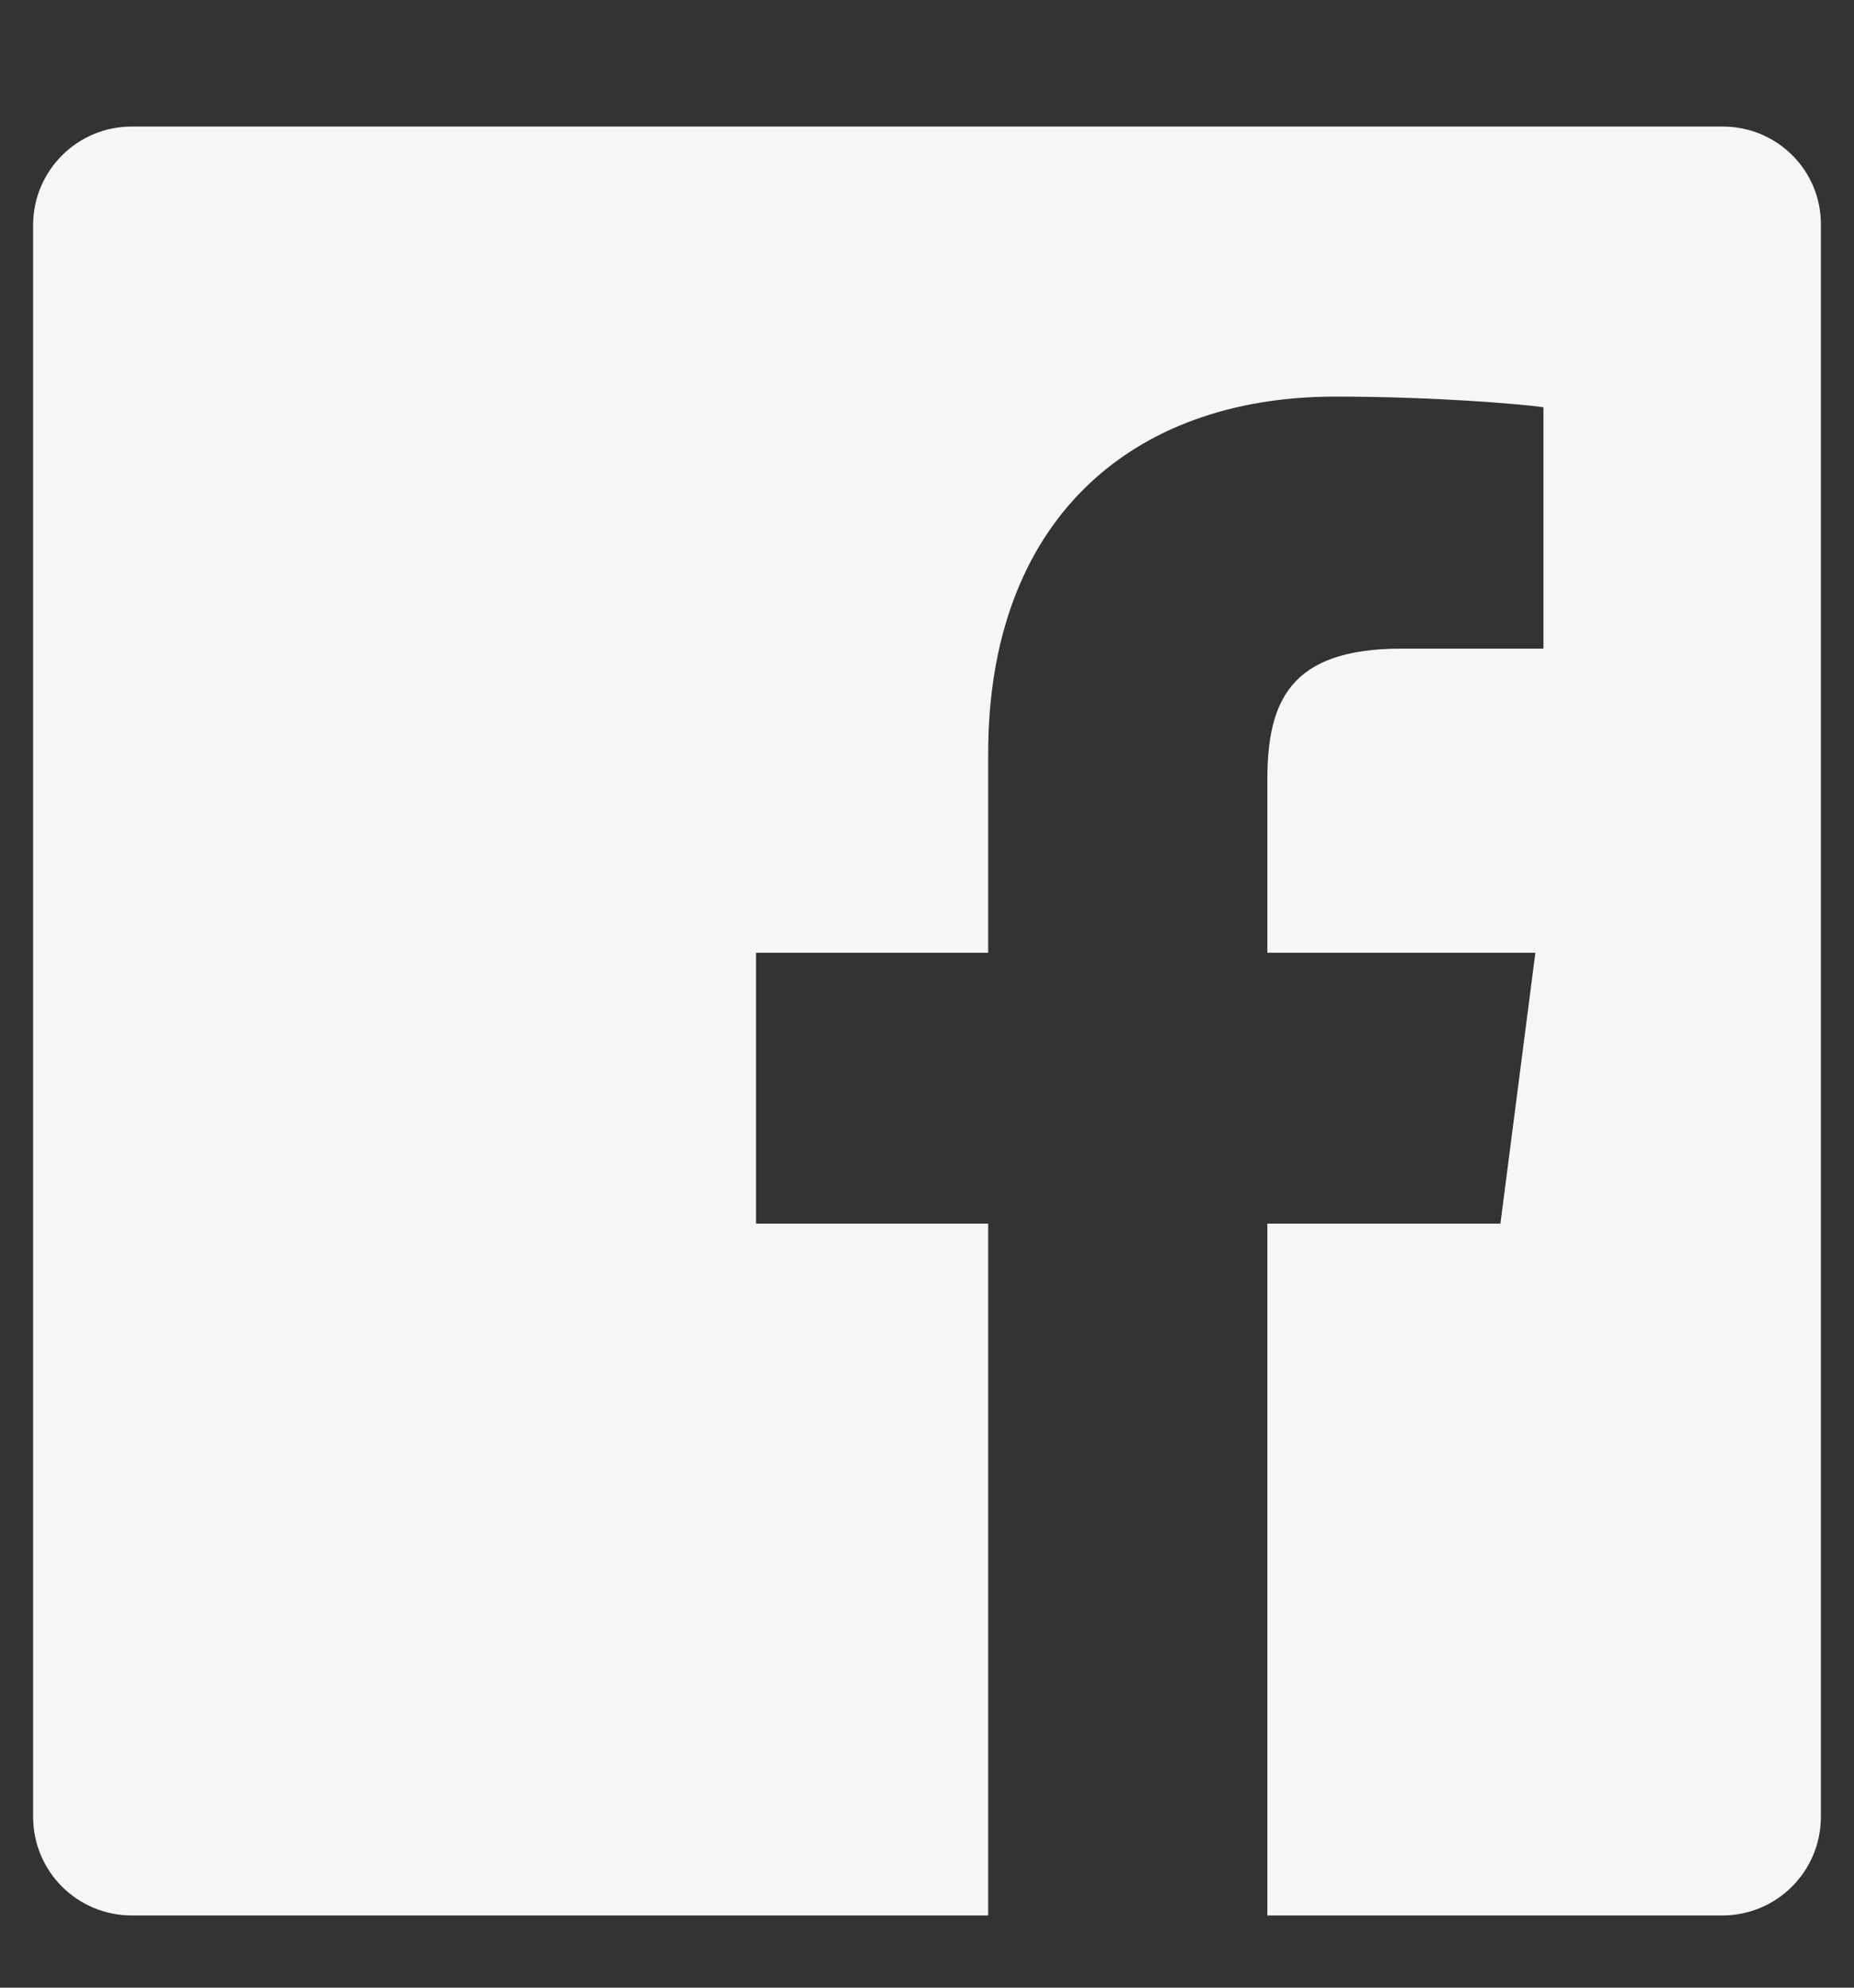<svg width="14" height="15" viewBox="0 0 14 15" fill="none" xmlns="http://www.w3.org/2000/svg">
<rect x="0" y="0" width="14" height="15" fill="#333333" stroke="none"/>
<path d="M13.009 0.955H0.995C0.583 0.955 0.25 1.288 0.25 1.7V13.71C0.25 14.122 0.583 14.455 0.995 14.455H7.462V9.234H5.709V7.19H7.462V5.686C7.462 3.942 8.528 2.993 10.083 2.993C10.828 2.993 11.469 3.048 11.655 3.073V4.895H10.581C9.735 4.895 9.57 5.298 9.57 5.889V7.19H11.594L11.33 9.234H9.57V14.455H13.005C13.417 14.455 13.75 14.122 13.75 13.71V1.7C13.754 1.288 13.421 0.955 13.009 0.955Z" fill="#F7F6F5"/>
</svg>
